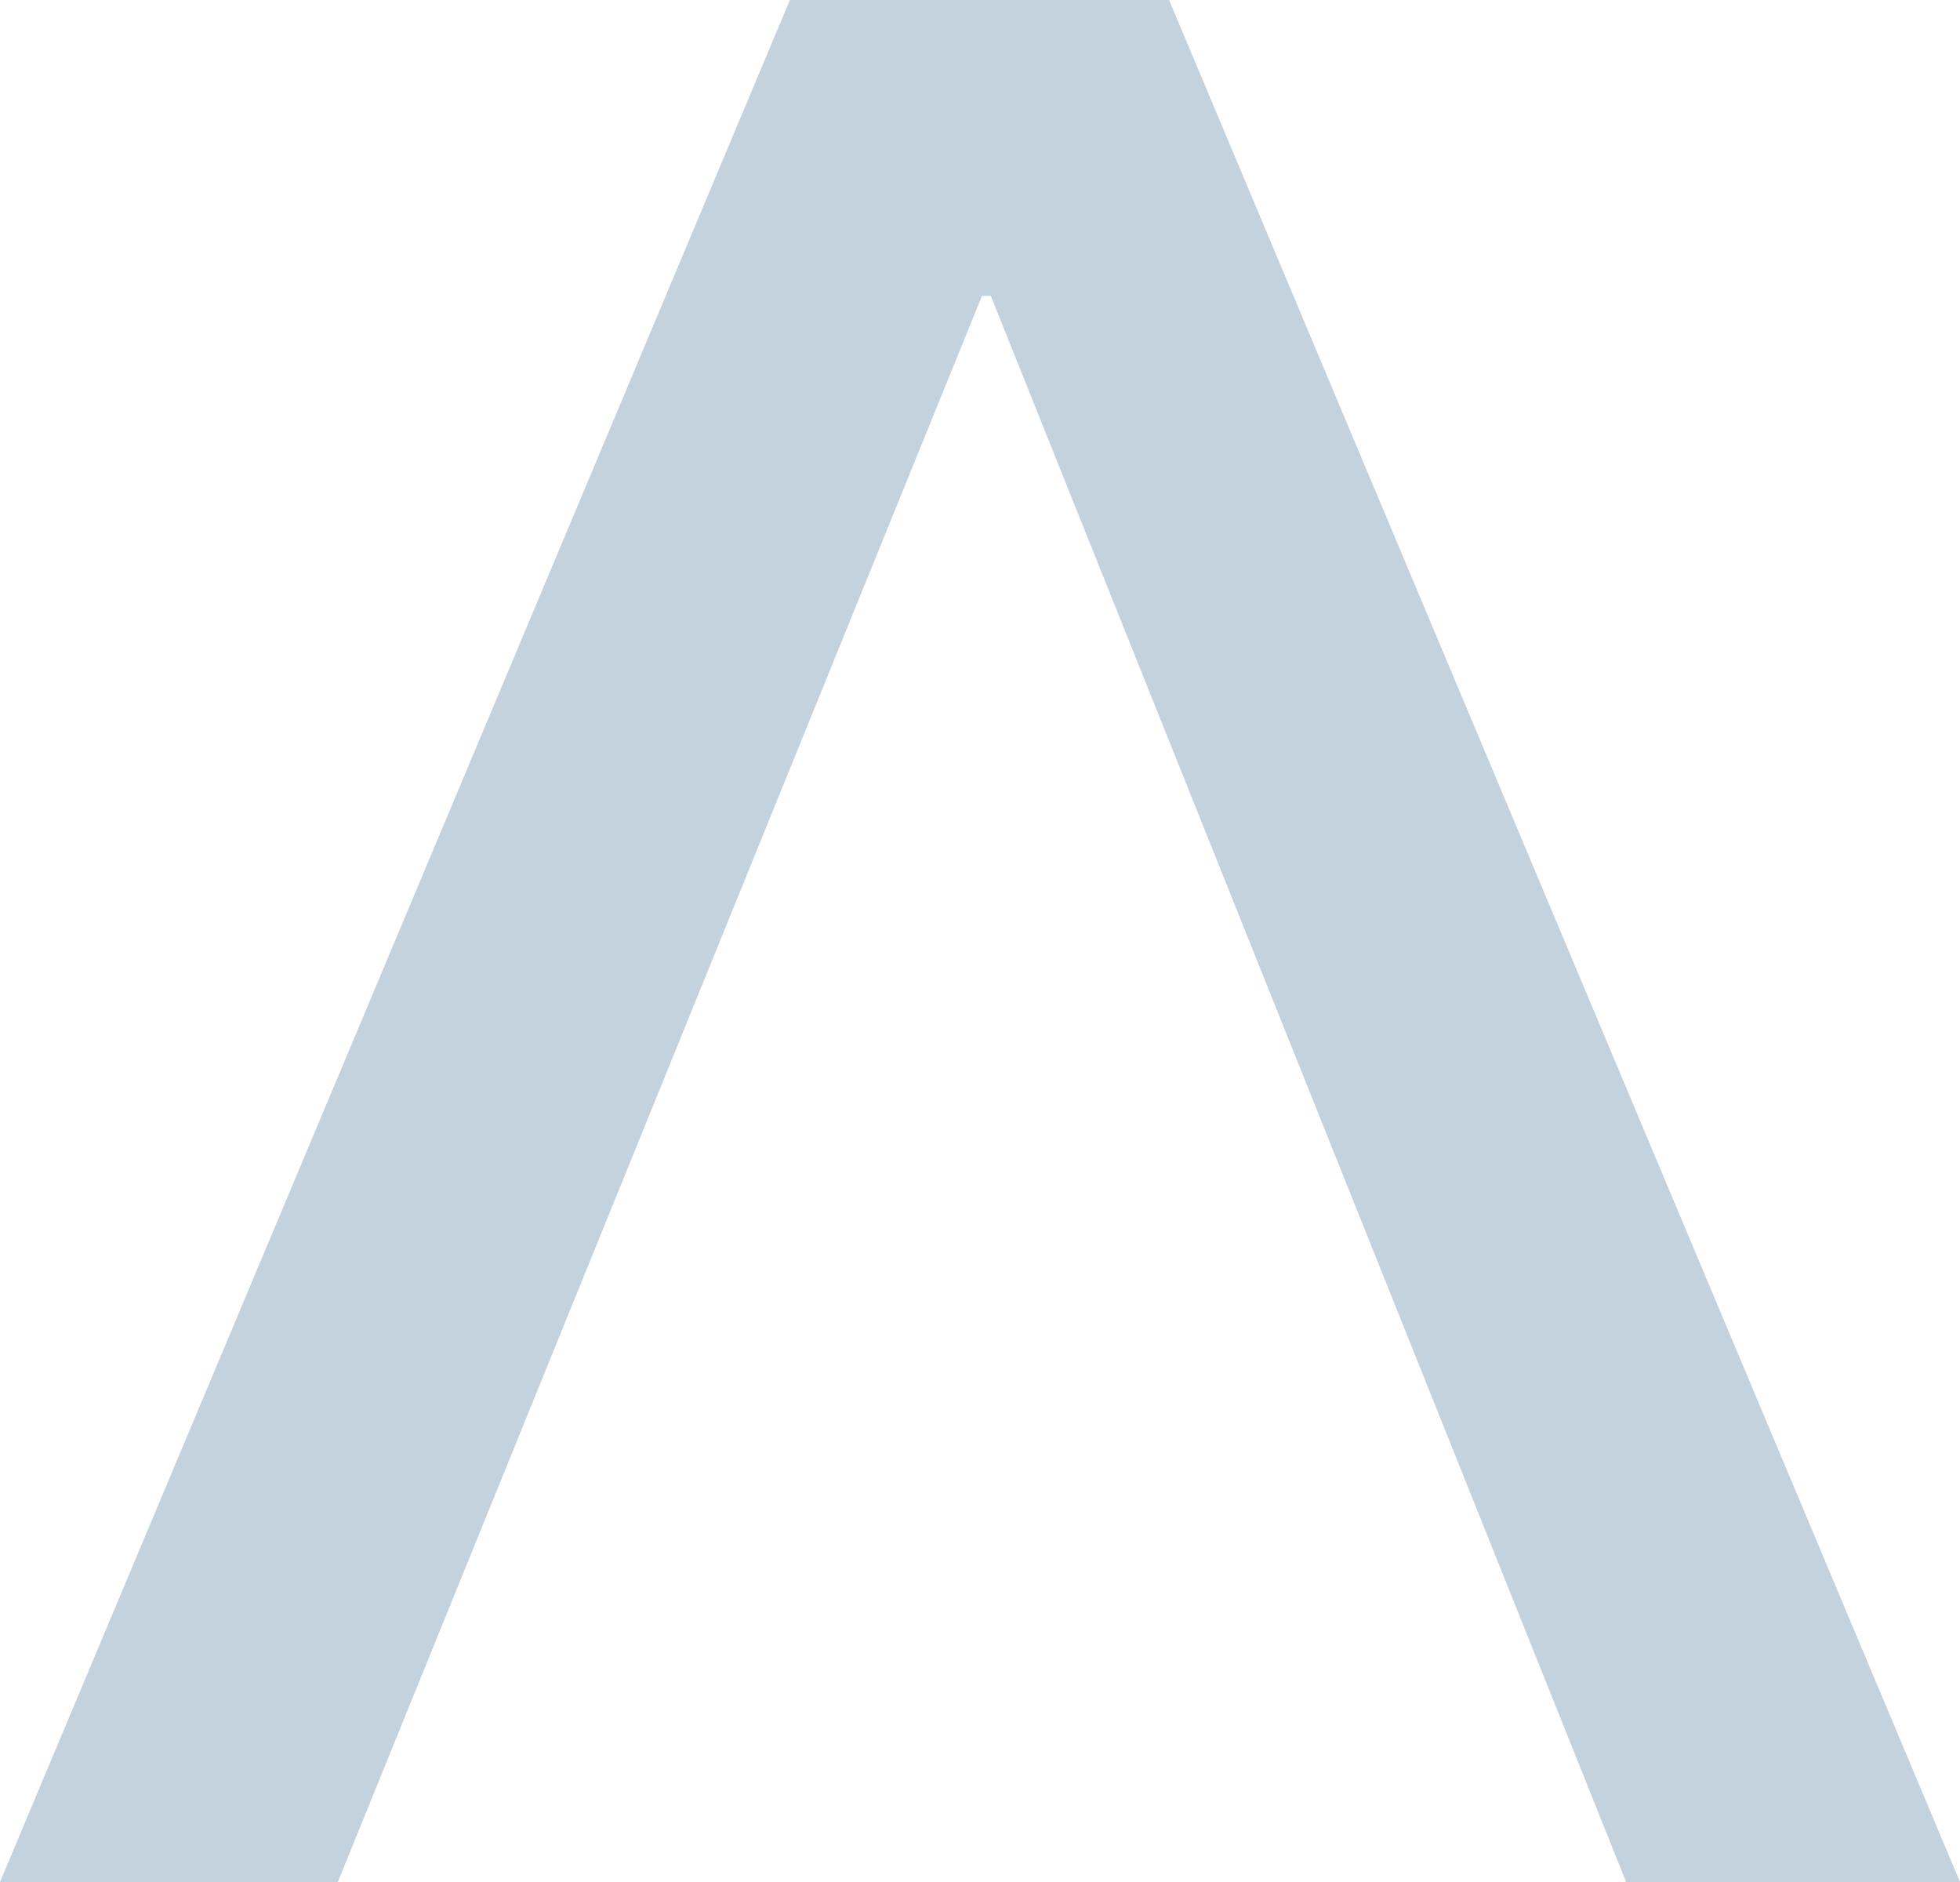 <svg width="100" height="96" viewBox="0 0 100 96" fill="none" xmlns="http://www.w3.org/2000/svg">
<path d="M40.301 0H59.648L100 96H82.965L50.553 15.094H50.1L17.236 96H0L40.301 0Z" fill="#C4D2DD"/>
</svg>
